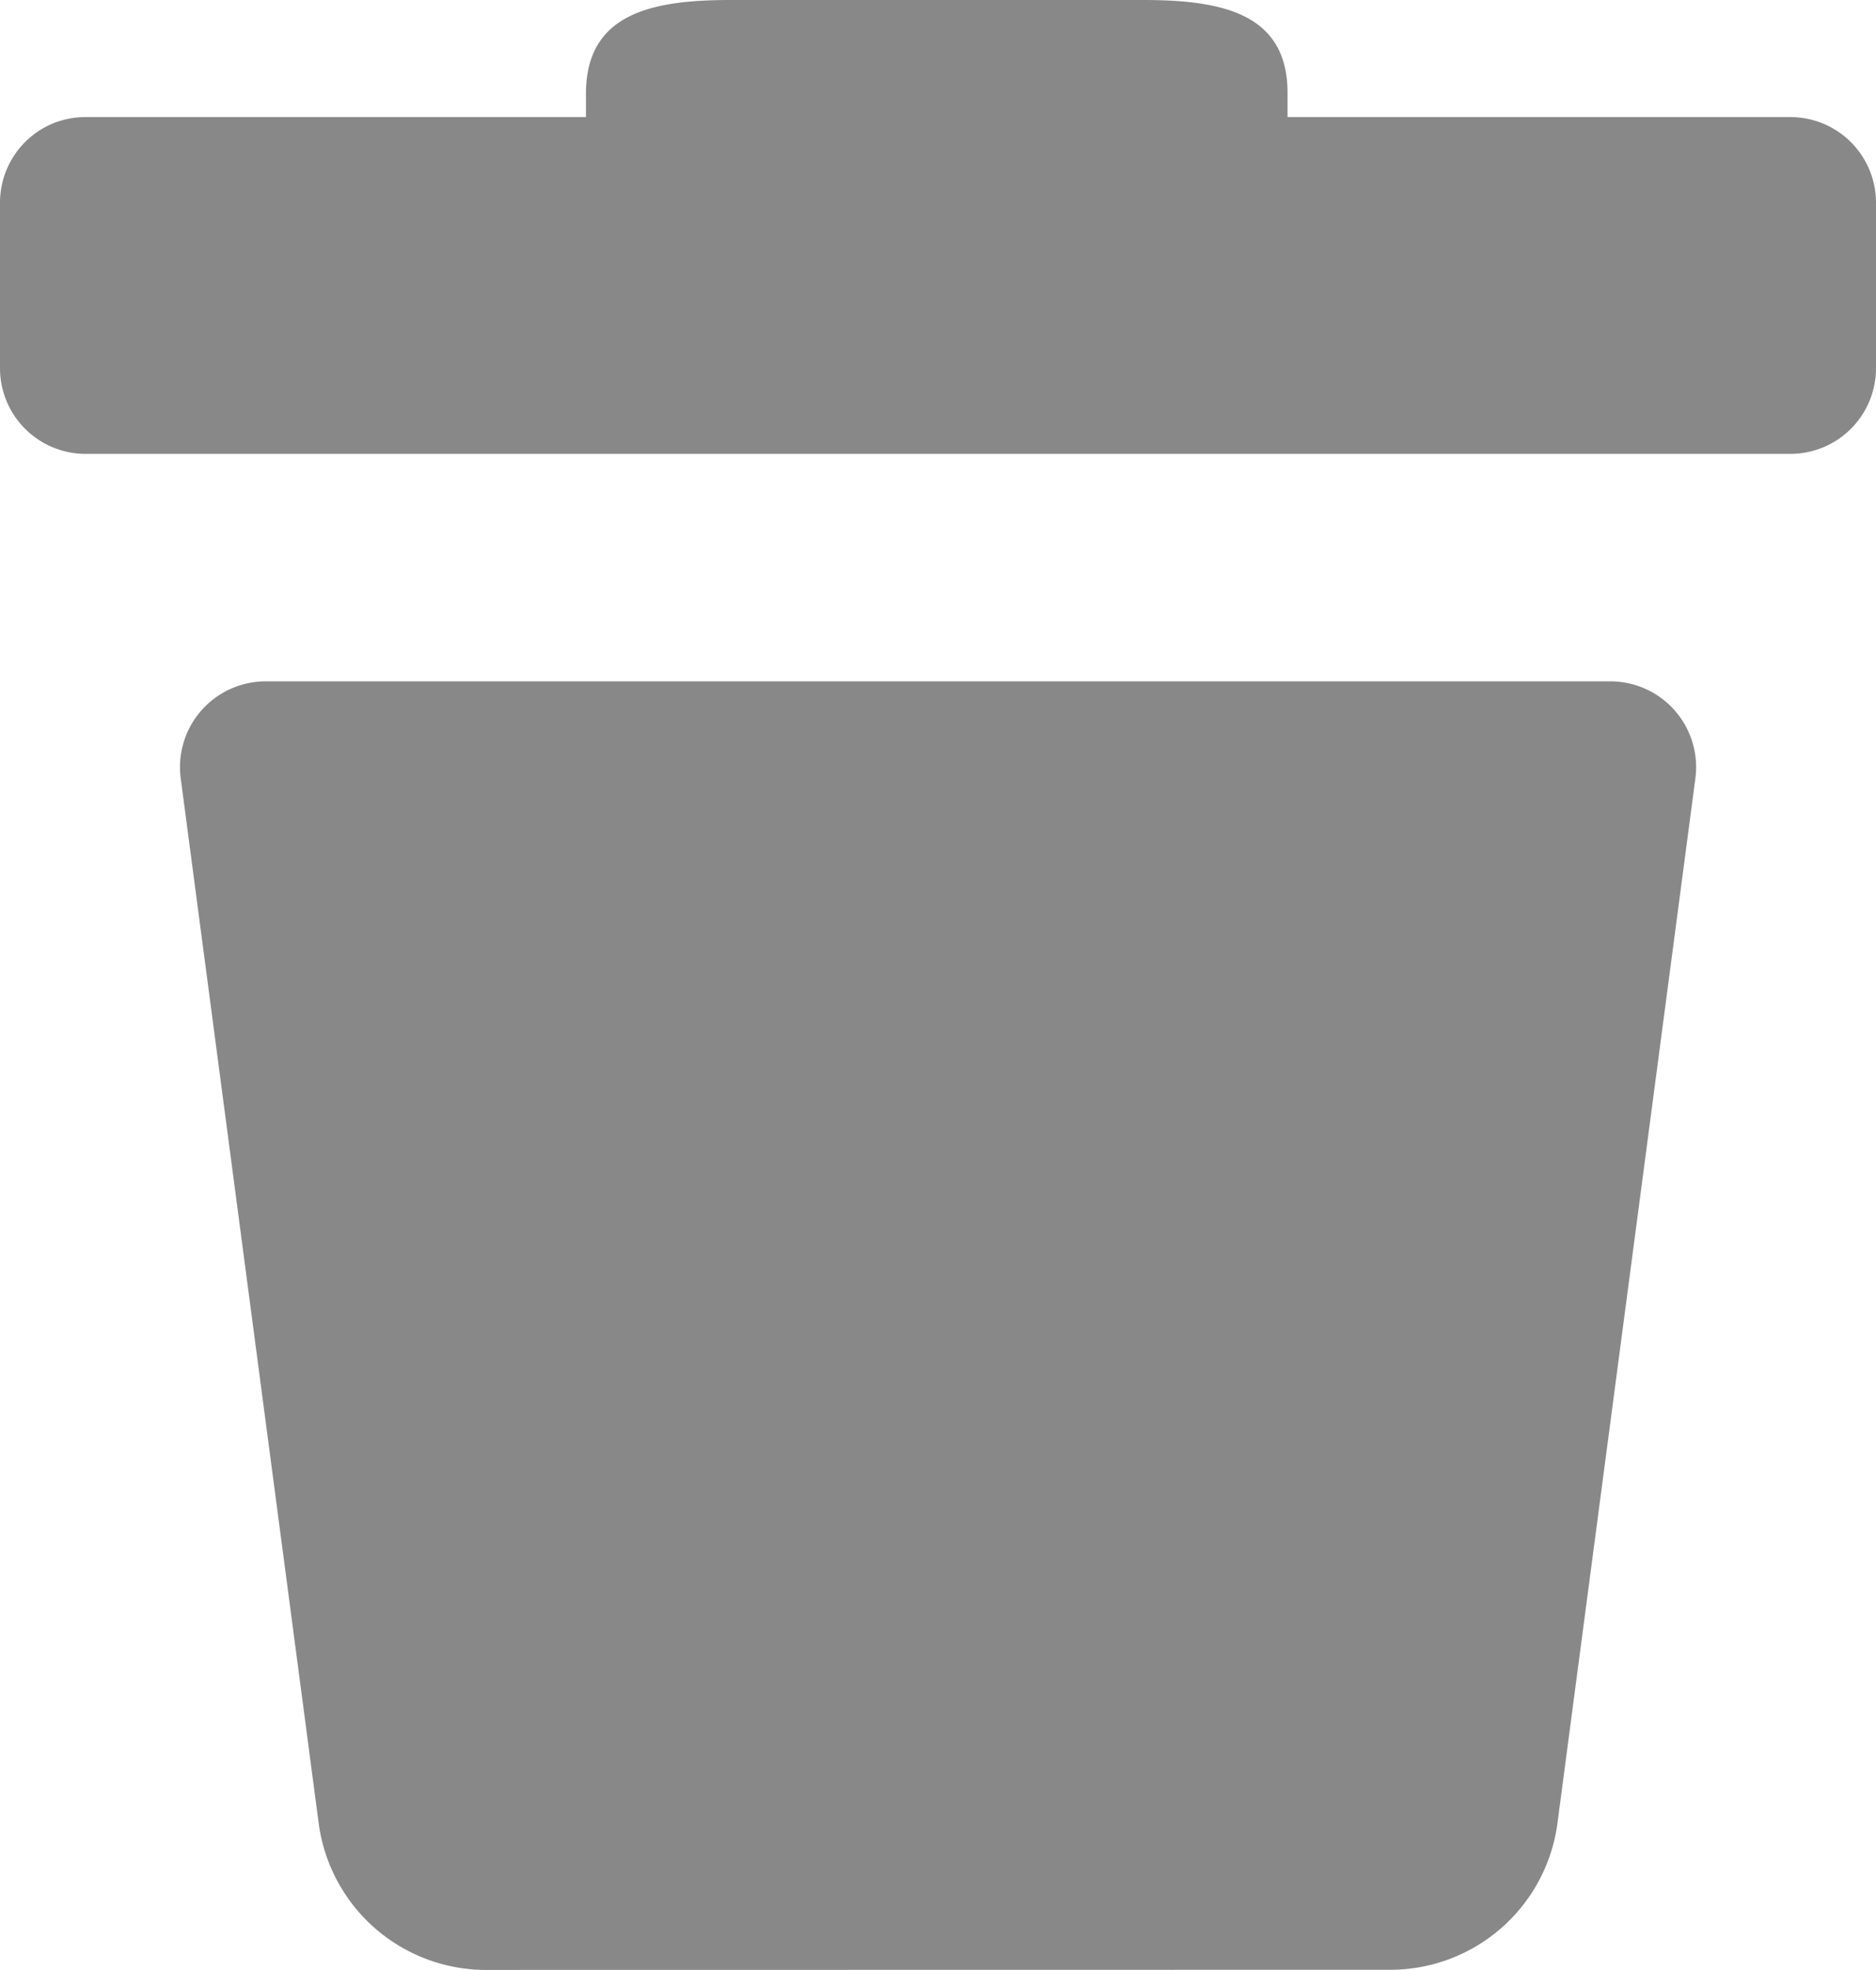 <svg id="delete" xmlns="http://www.w3.org/2000/svg" width="13.498" height="14.167" viewBox="0 0 13.498 14.167">
  <path id="Combined_Shape" data-name="Combined Shape" d="M3.492,14.167a1.215,1.215,0,0,1-1.2-1.062L1.3,5.595A.617.617,0,0,1,1.909,4.9h9.679a.617.617,0,0,1,.611.693l-.992,7.511a1.214,1.214,0,0,1-1.2,1.062ZM.616,3.264A.616.616,0,0,1,0,2.648V1.458A.617.617,0,0,1,.38.888.624.624,0,0,1,.616.842h3.6V.668C4.22.1,4.683,0,5.254,0H8.226C8.8,0,9.264.1,9.264.668V.842h3.618a.616.616,0,0,1,.616.616v1.19a.616.616,0,0,1-.616.616Z" fill="#888"/>
</svg>
